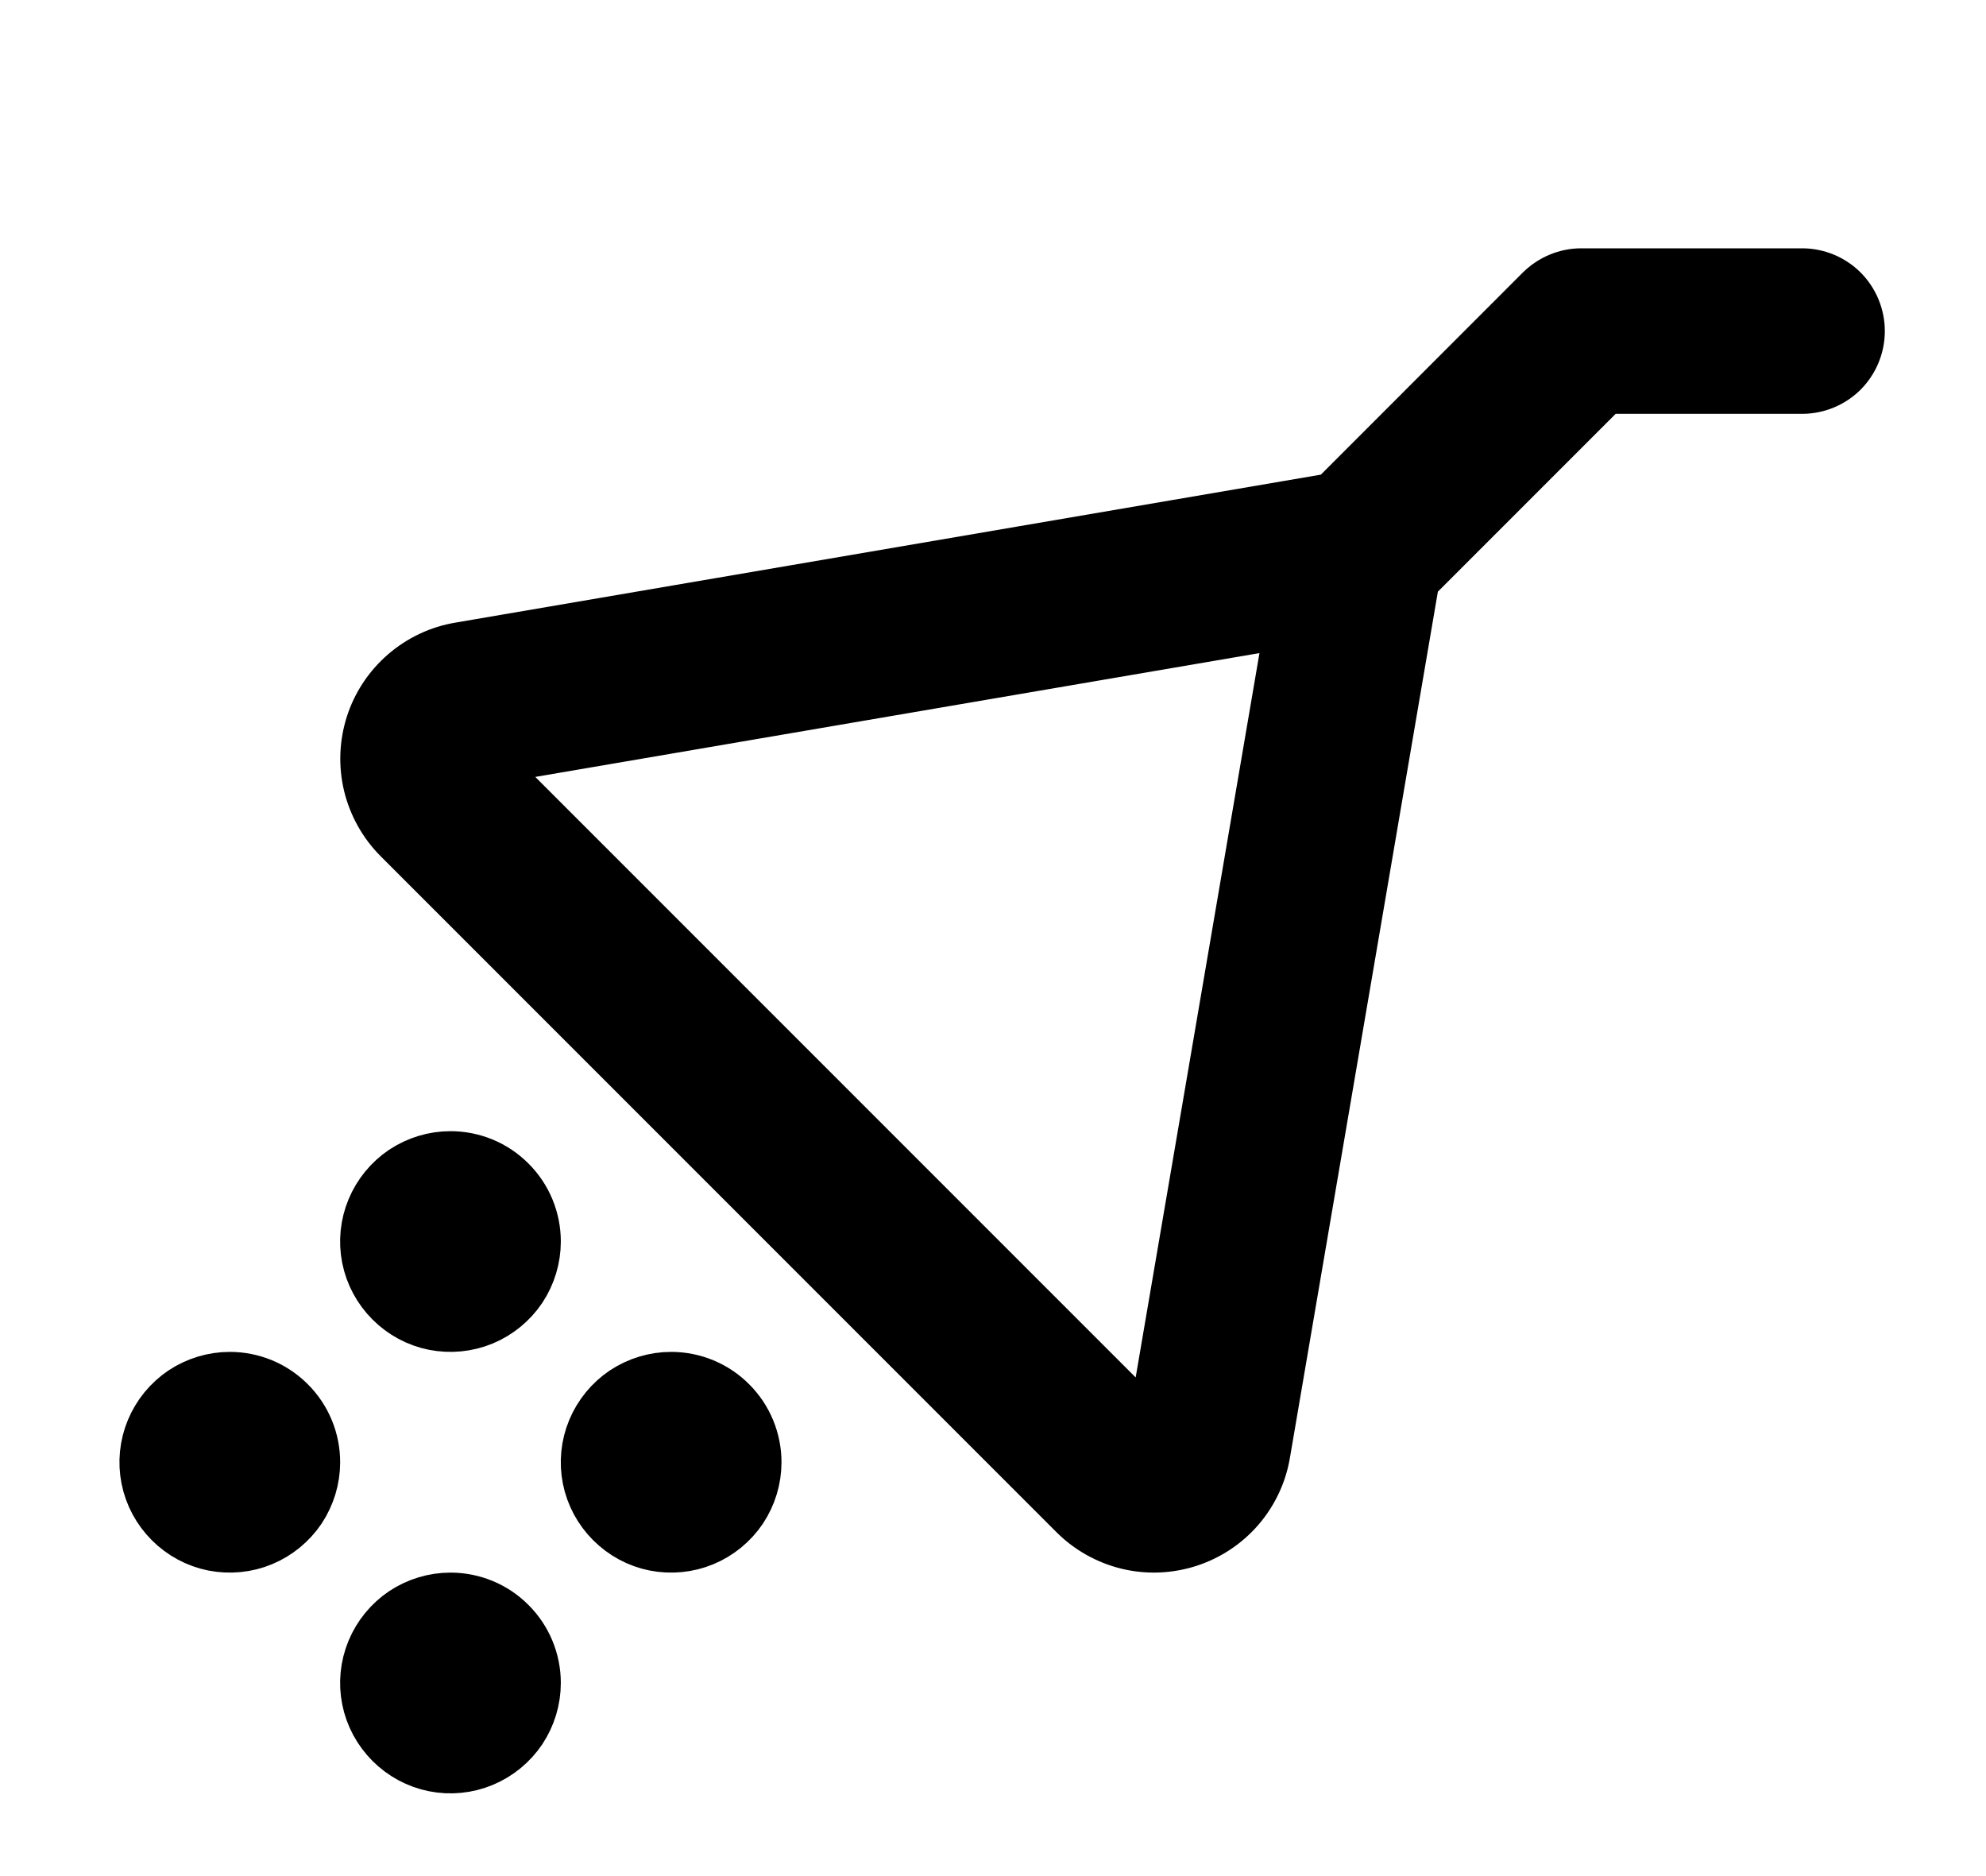 <svg width="18" height="17" viewBox="0 0 18 17" fill="none" xmlns="http://www.w3.org/2000/svg">
<path d="M4.833 15.25C4.833 15.398 4.789 15.543 4.707 15.667C4.624 15.79 4.507 15.886 4.37 15.943C4.233 16 4.082 16.015 3.937 15.986C3.791 15.957 3.658 15.885 3.553 15.78C3.448 15.675 3.376 15.542 3.347 15.396C3.318 15.251 3.333 15.1 3.39 14.963C3.447 14.826 3.543 14.709 3.666 14.626C3.79 14.544 3.935 14.5 4.083 14.5C4.282 14.5 4.473 14.579 4.613 14.72C4.754 14.86 4.833 15.051 4.833 15.25ZM6.083 12.5C5.935 12.5 5.79 12.544 5.666 12.626C5.543 12.709 5.447 12.826 5.39 12.963C5.333 13.1 5.318 13.251 5.347 13.396C5.376 13.542 5.448 13.675 5.553 13.78C5.658 13.885 5.791 13.957 5.937 13.986C6.082 14.014 6.233 14 6.37 13.943C6.507 13.886 6.624 13.79 6.707 13.667C6.789 13.543 6.833 13.398 6.833 13.25C6.833 13.051 6.754 12.86 6.613 12.72C6.473 12.579 6.282 12.5 6.083 12.5ZM2.083 12.5C1.935 12.5 1.79 12.544 1.666 12.626C1.543 12.709 1.447 12.826 1.39 12.963C1.333 13.1 1.318 13.251 1.347 13.396C1.376 13.542 1.448 13.675 1.553 13.78C1.658 13.885 1.791 13.957 1.937 13.986C2.082 14.014 2.233 14 2.37 13.943C2.507 13.886 2.624 13.79 2.707 13.667C2.789 13.543 2.833 13.398 2.833 13.25C2.833 13.051 2.754 12.86 2.613 12.72C2.473 12.579 2.282 12.5 2.083 12.5ZM4.083 10.5C3.935 10.5 3.79 10.544 3.666 10.626C3.543 10.709 3.447 10.826 3.39 10.963C3.333 11.1 3.318 11.251 3.347 11.396C3.376 11.542 3.448 11.675 3.553 11.78C3.658 11.885 3.791 11.957 3.937 11.986C4.082 12.014 4.233 12 4.37 11.943C4.507 11.886 4.624 11.79 4.707 11.667C4.789 11.543 4.833 11.398 4.833 11.25C4.833 11.051 4.754 10.86 4.613 10.72C4.473 10.579 4.282 10.5 4.083 10.5ZM16.833 3C16.833 3.133 16.78 3.26 16.687 3.354C16.593 3.447 16.466 3.5 16.333 3.5H14.54L12.799 5.241L11.445 13.166C11.415 13.347 11.335 13.516 11.215 13.655C11.095 13.793 10.939 13.896 10.764 13.952C10.589 14.008 10.402 14.015 10.224 13.972C10.045 13.928 9.882 13.837 9.752 13.707L3.627 7.582C3.497 7.452 3.406 7.289 3.362 7.11C3.319 6.931 3.326 6.744 3.382 6.569C3.438 6.394 3.542 6.238 3.681 6.118C3.82 5.998 3.989 5.918 4.171 5.888L12.092 4.534L13.979 2.646C14.026 2.6 14.081 2.563 14.142 2.538C14.202 2.513 14.267 2.5 14.333 2.5H16.333C16.466 2.5 16.593 2.553 16.687 2.646C16.78 2.74 16.833 2.867 16.833 3ZM11.721 5.612L4.333 6.875L10.458 13L11.721 5.612Z" fill="black" stroke="black" stroke-width="0.5"/>
</svg>
